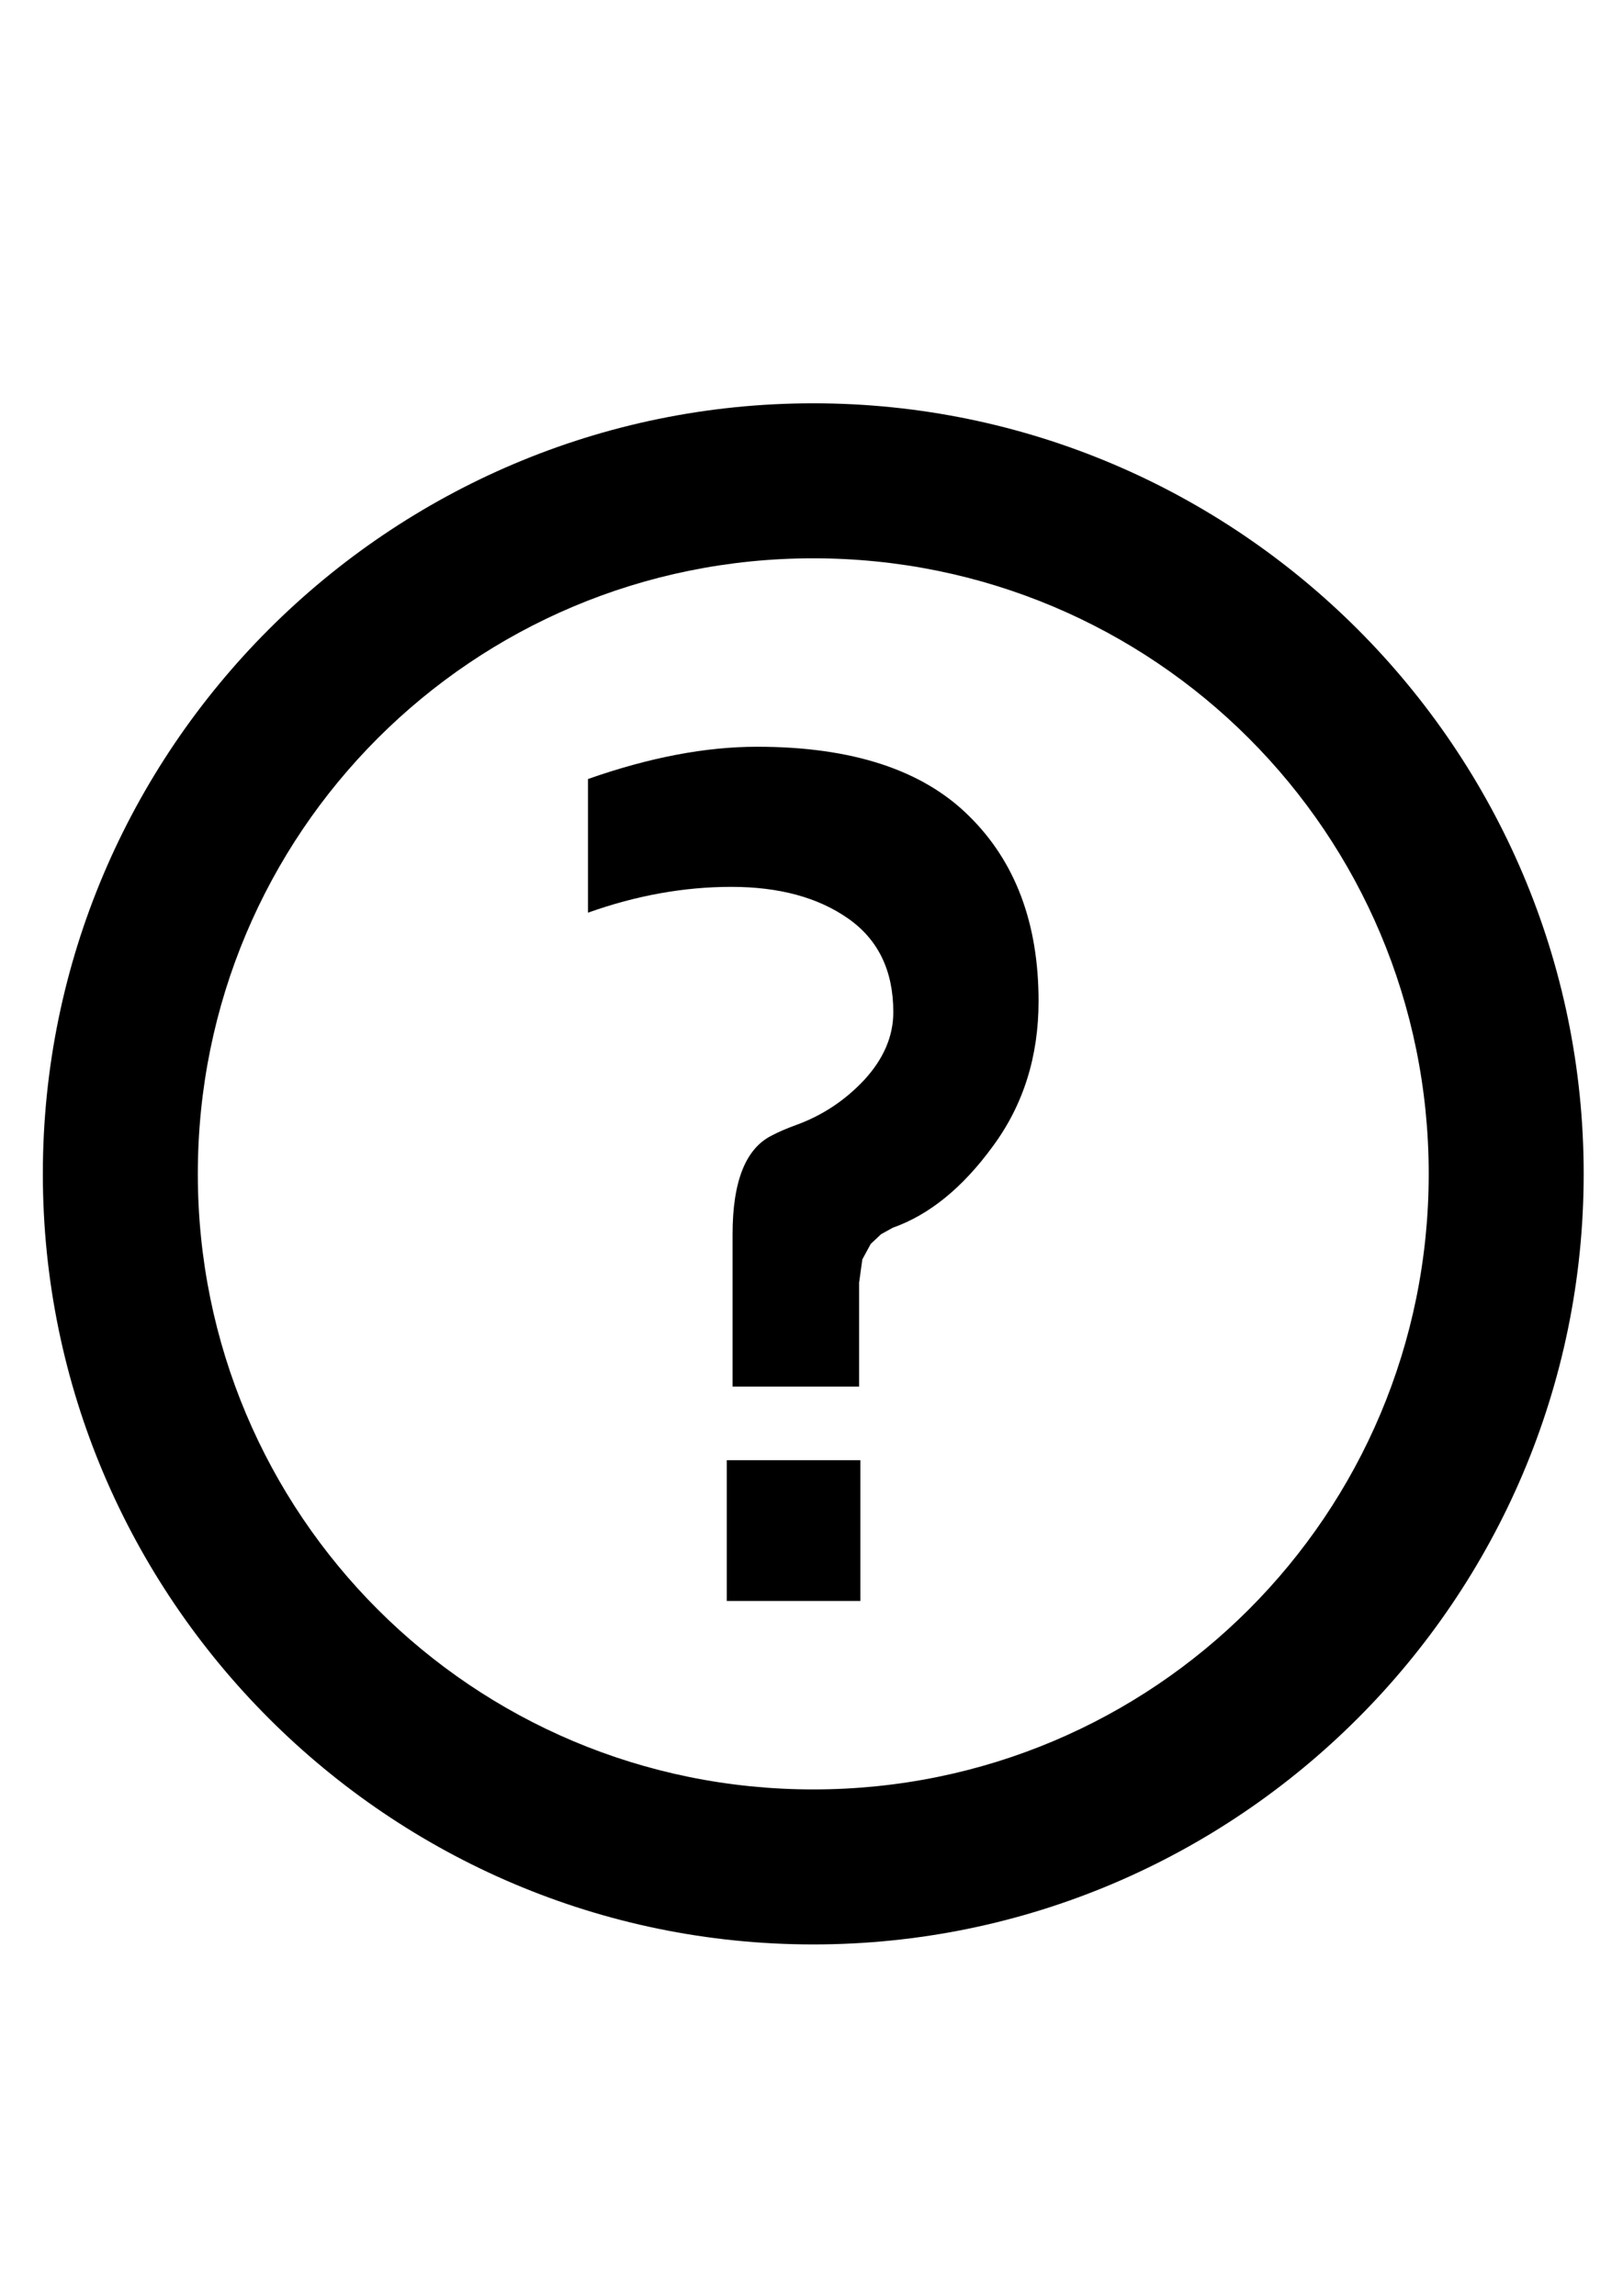 <?xml version="1.0" encoding="UTF-8" standalone="no"?>
<!-- Created with Inkscape (http://www.inkscape.org/) -->

<svg
   xmlns:dc="http://purl.org/dc/elements/1.1/"
   xmlns:cc="http://creativecommons.org/ns#"
   xmlns:rdf="http://www.w3.org/1999/02/22-rdf-syntax-ns#"
   xmlns:svg="http://www.w3.org/2000/svg"
   xmlns="http://www.w3.org/2000/svg"
   xmlns:sodipodi="http://sodipodi.sourceforge.net/DTD/sodipodi-0.dtd"
   xmlns:inkscape="http://www.inkscape.org/namespaces/inkscape"
   width="210mm"
   height="297mm"
   viewBox="0 0 210 297"
   version="1.1"
   id="svg8"
   sodipodi:docname="interrogation-circle-white.svg"
   inkscape:version="0.92.3 (2405546, 2018-03-11)">
  <defs
     id="defs2" />
  <sodipodi:namedview
     id="base"
     pagecolor="#ffffff"
     bordercolor="#666666"
     borderopacity="1.0"
     inkscape:pageopacity="0.0"
     inkscape:pageshadow="2"
     inkscape:zoom="0.35"
     inkscape:cx="-754.28571"
     inkscape:cy="548.57143"
     inkscape:document-units="mm"
     inkscape:current-layer="g934"
     showgrid="false"
     inkscape:window-width="1920"
     inkscape:window-height="1016"
     inkscape:window-x="0"
     inkscape:window-y="27"
     inkscape:window-maximized="1" />
  <g
     inkscape:label="Layer 1"
     inkscape:groupmode="layer"
     id="layer1">
    <g
       id="g934"
       transform="translate(3.78,9.071)">
      <path
         style="color:#000000;font-style:normal;font-variant:normal;font-weight:normal;font-stretch:normal;font-size:medium;line-height:normal;font-family:sans-serif;font-variant-ligatures:normal;font-variant-position:normal;font-variant-caps:normal;font-variant-numeric:normal;font-variant-alternates:normal;font-feature-settings:normal;text-indent:0;text-align:start;text-decoration:none;text-decoration-line:none;text-decoration-style:solid;text-decoration-color:#000000;letter-spacing:normal;word-spacing:normal;text-transform:none;writing-mode:lr-tb;direction:ltr;text-orientation:mixed;dominant-baseline:auto;baseline-shift:baseline;text-anchor:start;white-space:normal;shape-padding:0;clip-rule:nonzero;display:inline;overflow:visible;visibility:visible;opacity:1;isolation:auto;mix-blend-mode:normal;color-interpolation:sRGB;color-interpolation-filters:linearRGB;solid-color:#000000;solid-opacity:1;vector-effect:none;fill:#000000;fill-opacity:1;fill-rule:nonzero;stroke:none;stroke-width:20.053;stroke-linecap:butt;stroke-linejoin:round;stroke-miterlimit:4;stroke-dasharray:none;stroke-dashoffset:108.283;stroke-opacity:1;color-rendering:auto;image-rendering:auto;shape-rendering:auto;text-rendering:auto;enable-background:accumulate"
         d="m 101.449,43.102 c -54.936,0 -99.686,44.748 -99.686,99.684 0,54.936 44.75,99.686 99.686,99.686 54.936,0 99.684,-44.75 99.684,-99.686 0,-54.936 -44.748,-99.684 -99.684,-99.684 z m 0,20.053 c 44.098,0 79.633,35.532 79.633,79.631 0,44.098 -35.534,79.633 -79.633,79.633 -44.098,0 -79.633,-35.534 -79.633,-79.633 0,-44.098 35.534,-79.631 79.633,-79.631 z"
         id="path1084"
         inkscape:connector-curvature="0" />
      <g
         aria-label="?"
         style="font-style:normal;font-weight:normal;font-size:171.063px;line-height:1.25;font-family:sans-serif;letter-spacing:0px;word-spacing:0px;fill:#000000;fill-opacity:1;stroke:none;stroke-width:4.277"
         id="text828">
        <path
           d="m 72.298,91.709 q 11.861,-4.176 21.884,-4.176 18.376,0 27.397,8.937 9.021,8.854 9.021,23.972 0,10.775 -5.93,18.794 -5.847,8.019 -12.947,10.524 l -1.503,0.835 -1.336,1.253 -1.086,2.005 -0.418,3.007 v 13.448 H 91.008 v -19.712 q 0,-10.274 5.095,-12.78 1.253,-0.668 3.09,-1.336 5.095,-1.838 8.854,-5.847 3.759,-4.093 3.759,-8.77 0,-8.019 -5.847,-12.111 -5.847,-4.093 -15.118,-4.093 -9.188,0 -18.543,3.341 z M 107.546,198.039 H 90.256 v -18.209 h 17.29 z"
           style="font-style:normal;font-variant:normal;font-weight:normal;font-stretch:normal;font-family:Keraleeyam;-inkscape-font-specification:Keraleeyam;fill:#000000;stroke-width:4.277"
           id="path22187" />
      </g>
    </g>
  </g>
</svg>
